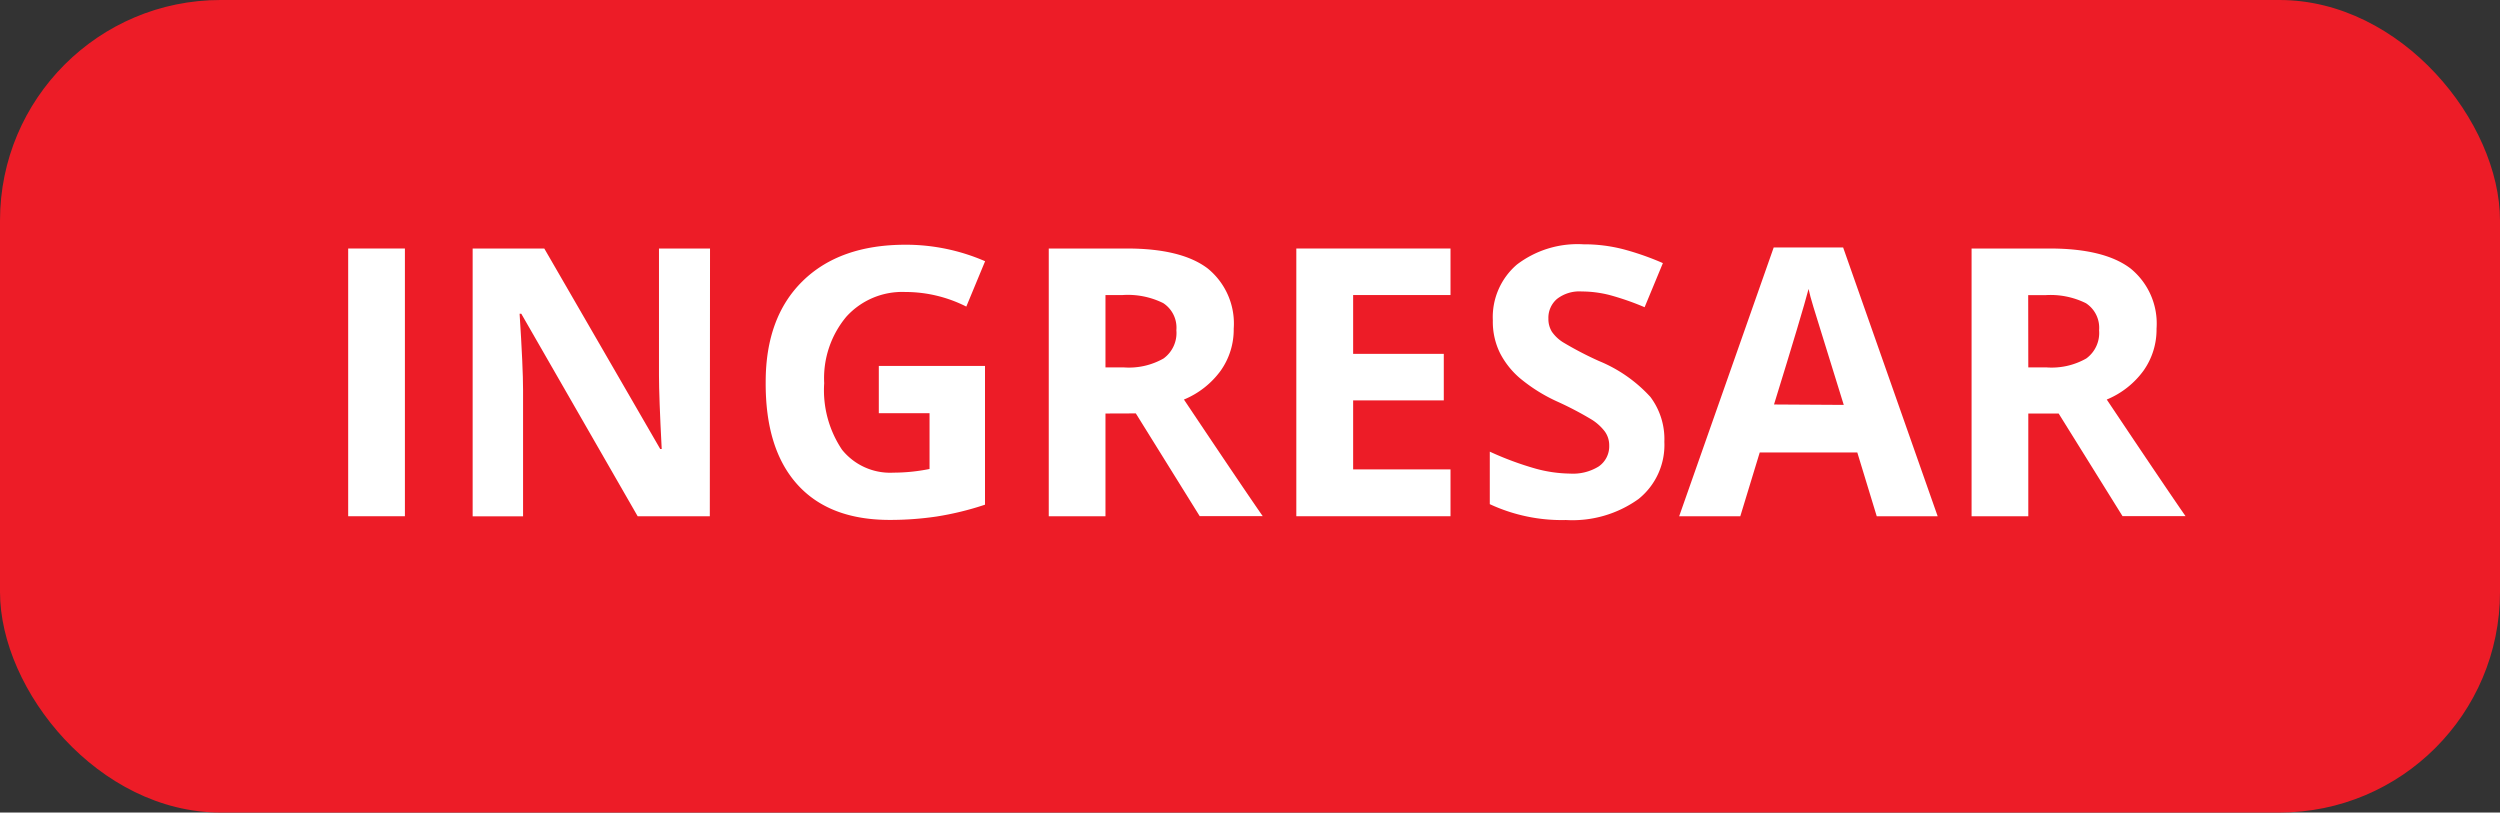 <svg xmlns="http://www.w3.org/2000/svg" viewBox="0 0 238.02 77.36"><rect x="0" y="0" width="238.02" height="77.36" fill="#333333" stroke="none"/><defs><style>.cls-1{fill:#ed1c27;}.cls-2{fill:#fff;}</style></defs><title>BotonIngreso-Texto</title><g id="Capa_2" data-name="Capa 2"><g id="Capa_1-2" data-name="Capa 1"><rect class="cls-1" width="238.02" height="77.36" rx="21" ry="21"/><path class="cls-2" d="M33.15,49.15V23.66h5.4V49.15Z"/><path class="cls-2" d="M67.58,49.15H60.71L49.63,29.87h-.16q.33,5.11.33,7.29v12H45V23.66h6.82L62.86,42.75H63q-.26-5-.26-7V23.66h4.86Z"/><path class="cls-2" d="M83.67,34.84H93.78V48.05a28.43,28.43,0,0,1-4.63,1.13,30.17,30.17,0,0,1-4.44.32q-5.77,0-8.81-3.39t-3-9.74q0-6.17,3.53-9.62t9.79-3.45a18.94,18.94,0,0,1,7.57,1.57L92,29.19a12.83,12.83,0,0,0-5.81-1.39,7.17,7.17,0,0,0-5.61,2.35,9.13,9.13,0,0,0-2.11,6.33,10.16,10.16,0,0,0,1.7,6.34A5.88,5.88,0,0,0,85.07,45a17.41,17.41,0,0,0,3.43-.35V39.34H83.67Z"/><path class="cls-2" d="M105.25,39.37v9.78h-5.4V23.66h7.43q5.19,0,7.69,1.89a6.75,6.75,0,0,1,2.49,5.74,6.76,6.76,0,0,1-1.24,4,8.2,8.2,0,0,1-3.5,2.75q5.75,8.59,7.5,11.1h-6l-6.08-9.78Zm0-4.39H107a6.67,6.67,0,0,0,3.78-.85A3,3,0,0,0,112,31.44a2.79,2.79,0,0,0-1.25-2.58,7.57,7.57,0,0,0-3.86-.77h-1.64Z"/><path class="cls-2" d="M138.1,49.15H123.42V23.66H138.1v4.43h-9.27v5.6h8.63v4.43h-8.63v6.57h9.27Z"/><path class="cls-2" d="M158.46,42.07A6.59,6.59,0,0,1,156,47.51a10.79,10.79,0,0,1-6.91,2A16.24,16.24,0,0,1,141.84,48v-5a29.74,29.74,0,0,0,4.37,1.62,12.94,12.94,0,0,0,3.27.47,4.65,4.65,0,0,0,2.73-.68,2.33,2.33,0,0,0,1-2,2.23,2.23,0,0,0-.42-1.33,4.68,4.68,0,0,0-1.23-1.12,31.58,31.58,0,0,0-3.3-1.73A15.67,15.67,0,0,1,144.7,36a7.91,7.91,0,0,1-1.87-2.35,6.71,6.71,0,0,1-.7-3.14,6.59,6.59,0,0,1,2.29-5.32,9.52,9.52,0,0,1,6.34-1.93,14.93,14.93,0,0,1,3.79.47,26,26,0,0,1,3.77,1.32l-1.74,4.2a25.68,25.68,0,0,0-3.37-1.17,10.91,10.91,0,0,0-2.62-.33,3.47,3.47,0,0,0-2.35.71,2.36,2.36,0,0,0-.82,1.87,2.31,2.31,0,0,0,.33,1.25,3.64,3.64,0,0,0,1.05,1,32.67,32.67,0,0,0,3.43,1.79,13.63,13.63,0,0,1,4.9,3.42A6.69,6.69,0,0,1,158.46,42.07Z"/><path class="cls-2" d="M178.68,49.15l-1.85-6.07h-9.29l-1.85,6.07h-5.82l9-25.59h6.61l9,25.59Zm-3.14-10.6q-2.56-8.25-2.89-9.33t-.46-1.71q-.58,2.23-3.29,11Z"/><path class="cls-2" d="M193.11,39.37v9.78h-5.4V23.66h7.43q5.19,0,7.69,1.89a6.75,6.75,0,0,1,2.49,5.74,6.76,6.76,0,0,1-1.24,4,8.2,8.2,0,0,1-3.5,2.75q5.75,8.59,7.5,11.1h-6L196,39.37Zm0-4.39h1.74a6.67,6.67,0,0,0,3.78-.85,3,3,0,0,0,1.22-2.68,2.79,2.79,0,0,0-1.25-2.58,7.57,7.57,0,0,0-3.86-.77h-1.64Z"/></g></g></svg>